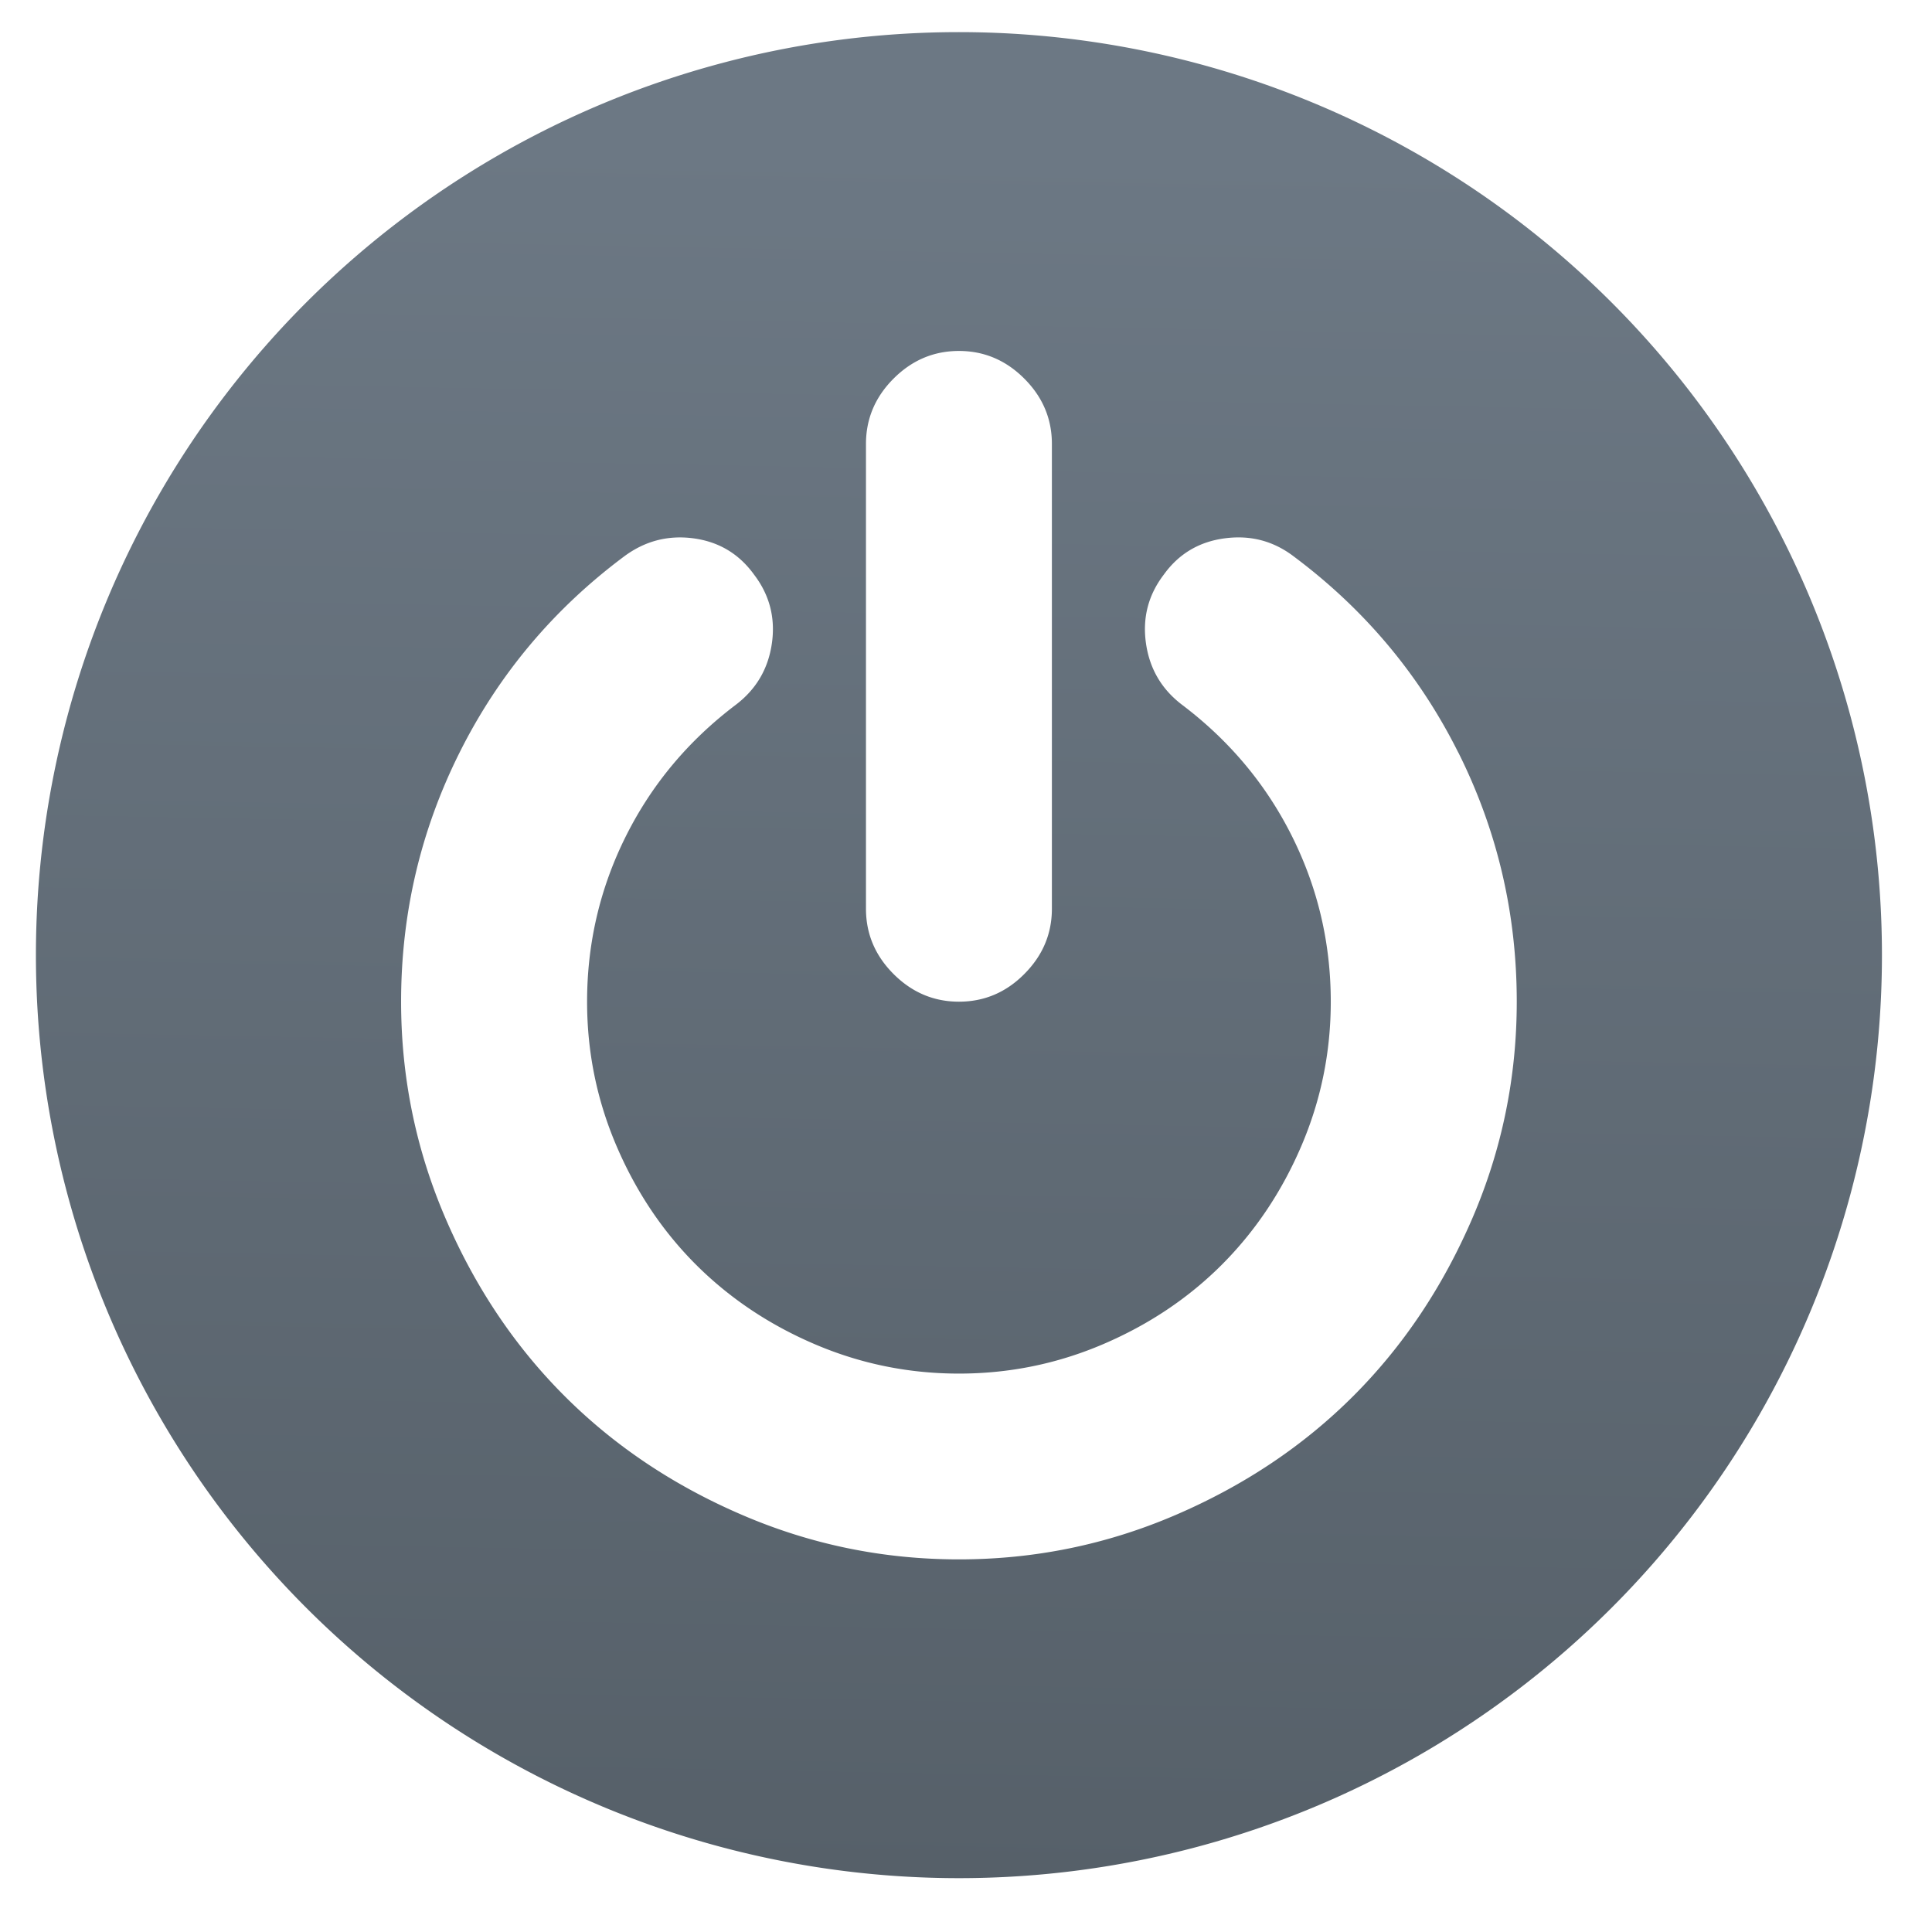 <?xml version="1.0" encoding="UTF-8" standalone="no"?>
<!-- Created with Inkscape (http://www.inkscape.org/) -->

<svg
   xmlns:sketch="http://www.bohemiancoding.com/sketch/ns"
   xmlns:osb="http://www.openswatchbook.org/uri/2009/osb"
   xmlns:dc="http://purl.org/dc/elements/1.1/"
   xmlns:cc="http://creativecommons.org/ns#"
   xmlns:rdf="http://www.w3.org/1999/02/22-rdf-syntax-ns#"
   xmlns:svg="http://www.w3.org/2000/svg"
   xmlns="http://www.w3.org/2000/svg"
   xmlns:xlink="http://www.w3.org/1999/xlink"
   xmlns:sodipodi="http://sodipodi.sourceforge.net/DTD/sodipodi-0.dtd"
   xmlns:inkscape="http://www.inkscape.org/namespaces/inkscape"
   width="48"
   height="48"
   id="svg5453"
   version="1.1"
   inkscape:version="0.91 r13725"
   sodipodi:docname="system-shutdown.svg">
  <defs
     id="defs5455">
    <linearGradient
       id="linearGradient4232">
      <stop
         style="stop-color:#3889e9;stop-opacity:1"
         offset="0"
         id="stop4234-0" />
      <stop
         style="stop-color:#5ea5fb;stop-opacity:1"
         offset="1"
         id="stop4236" />
    </linearGradient>
    <linearGradient
       gradientUnits="userSpaceOnUse"
       y2="517.798"
       x2="399.571"
       y1="545.798"
       x1="399.571"
       id="linearGradient3426"
       xlink:href="#linearGradient4232"
       inkscape:collect="always" />
    <linearGradient
       id="linearGradient4207"
       osb:paint="gradient">
      <stop
         style="stop-color:#3498db;stop-opacity:1;"
         offset="0"
         id="stop3371" />
      <stop
         style="stop-color:#3498db;stop-opacity:0;"
         offset="1"
         id="stop3373" />
    </linearGradient>
    <linearGradient
       gradientTransform="matrix(0.968,0,0,0.968,13.01,17.272)"
       gradientUnits="userSpaceOnUse"
       y2="518.939"
       x2="406.959"
       y1="546.191"
       x1="406.452"
       id="linearGradient4252"
       xlink:href="#linearGradient4227-2"
       inkscape:collect="always" />
    <linearGradient
       id="linearGradient4227-2">
      <stop
         id="stop4229-9"
         style="stop-color:#566069;stop-opacity:1"
         offset="0" />
      <stop
         id="stop4231-4"
         style="stop-color:#6c7884;stop-opacity:1"
         offset="1" />
    </linearGradient>
  </defs>
  <sodipodi:namedview
     id="base"
     pagecolor="#757575"
     bordercolor="#666666"
     borderopacity="1.0"
     inkscape:pageopacity="0"
     inkscape:pageshadow="2"
     inkscape:zoom="3.953125"
     inkscape:cx="-66.337847"
     inkscape:cy="13.278322"
     inkscape:document-units="px"
     inkscape:current-layer="layer1"
     showgrid="false"
     fit-margin-top="0"
     fit-margin-left="0"
     fit-margin-right="0"
     fit-margin-bottom="0"
     inkscape:window-width="1366"
     inkscape:window-height="630"
     inkscape:window-x="0"
     inkscape:window-y="36"
     inkscape:window-maximized="1"
     inkscape:showpageshadow="false"
     borderlayer="true"
     showguides="false">
    <inkscape:grid
       type="xygrid"
       id="grid4063" />
    <sodipodi:guide
       position="1.1650391e-05,32"
       orientation="32,0"
       id="guide4157" />
    <sodipodi:guide
       position="1.1650391e-05,2.6367188e-05"
       orientation="0,32"
       id="guide4159" />
    <sodipodi:guide
       position="32,2.6367188e-05"
       orientation="-32,0"
       id="guide4161" />
    <sodipodi:guide
       position="32,32"
       orientation="0,-32"
       id="guide4163" />
    <sodipodi:guide
       position="2,30"
       orientation="28,0"
       id="guide4167" />
    <sodipodi:guide
       position="30,2"
       orientation="-28,0"
       id="guide4171" />
    <sodipodi:guide
       position="30,30"
       orientation="0,-28"
       id="guide4173" />
    <sodipodi:guide
       position="2,30"
       orientation="28,0"
       id="guide4181" />
    <sodipodi:guide
       position="2,2"
       orientation="0,14"
       id="guide4183" />
    <sodipodi:guide
       position="16,2"
       orientation="-28,0"
       id="guide4185" />
    <sodipodi:guide
       position="16,30"
       orientation="0,-14"
       id="guide4187" />
    <sodipodi:guide
       position="9,23"
       orientation="14,0"
       id="guide4193" />
    <sodipodi:guide
       position="9,9"
       orientation="0,14"
       id="guide4195" />
    <sodipodi:guide
       position="23,9"
       orientation="-14,0"
       id="guide4197" />
    <sodipodi:guide
       position="23,23"
       orientation="0,-14"
       id="guide4199" />
  </sodipodi:namedview>
  <g
     inkscape:label="Capa 1"
     inkscape:groupmode="layer"
     id="layer1"
     transform="translate(-384.571,-499.798)">
    <g
       id="layer1-33"
       inkscape:label="Capa 1"
       transform="matrix(1.638,0,0,1.638,-247.74,-347.557)">
      <g
         style="stroke:none"
         transform="translate(-0.111,0.031)"
         inkscape:label="Capa 1"
         id="layer1-39">
        <g
           id="layer1-3"
           inkscape:label="Capa 1"
           transform="translate(0.135,0.045)"
           style="stroke:none;stroke-width:1.3;stroke-miterlimit:4;stroke-dasharray:none;stroke-opacity:1">
          <circle
             style="opacity:1;fill:#5ea5fb;fill-opacity:0;stroke:none;stroke-width:1.3;stroke-miterlimit:4;stroke-dasharray:none;stroke-dashoffset:0;stroke-opacity:1"
             id="circle4174"
             cx="400.571"
             cy="531.798"
             r="14" />
          <circle
             style="opacity:1;fill:url(#linearGradient3426);fill-opacity:1;stroke:none;stroke-width:1.3;stroke-miterlimit:4;stroke-dasharray:none;stroke-dashoffset:0;stroke-opacity:1"
             id="ellipse4233"
             cx="400.571"
             cy="531.798"
             r="0" />
        </g>
      </g>
      <g
         inkscape:label="Capa 1"
         id="layer1-7"
         transform="translate(-47.591,3.726)">
        <g
           id="g4471"
           transform="matrix(1.093,0,0,1.093,33.31,-50.486)">
          <g
             inkscape:label="Capa 1"
             id="layer1-39-1"
             transform="matrix(1.544,0,0,1.544,-275.384,-295.809)" />
          <g
             transform="matrix(0.915,0,0,0.915,-76.187,46.864)"
             id="layer1-32"
             inkscape:label="Capa 1" />
          <g
             transform="matrix(0.8,0,0,0.8,370.639,-303.646)"
             id="layer1-5"
             inkscape:label="Capa 1"
             style="fill:#e7f0fa;fill-opacity:1">
            <g
               inkscape:label="Capa 1"
               id="layer1-49"
               transform="matrix(1.144,0,0,1.144,-493.452,459.639)">
              <g
                 id="g4471-7"
                 transform="matrix(1.093,0,0,1.093,33.31,-50.486)">
                <g
                   inkscape:label="Capa 1"
                   id="layer1-39-3"
                   transform="matrix(1.544,0,0,1.544,-275.384,-295.809)" />
                <g
                   transform="matrix(0.915,0,0,0.915,-76.187,46.864)"
                   id="layer1-32-18"
                   inkscape:label="Capa 1" />
                <g
                   transform="matrix(0.893,0,0,0.893,-131.287,-19.247)"
                   id="layer1-8"
                   inkscape:label="Capa 1"
                   style="fill:#424448;fill-opacity:1">
                  <g
                     transform="matrix(1.129,0,0,1.129,-72.968,-75.848)"
                     id="layer1-4"
                     inkscape:label="Capa 1"
                     style="fill:#424448;fill-opacity:1">
                    <g
                       style="fill:#424448;fill-opacity:1"
                       transform="matrix(0.127,0,0,0.127,556.717,584.863)"
                       sketch:type="MSLayerGroup"
                       id="power27">
                      <g
                         style="fill:#424448;fill-opacity:1"
                         sketch:type="MSShapeGroup"
                         id="g953" />
                    </g>
                  </g>
                </g>
              </g>
            </g>
          </g>
        </g>
      </g>
      <path
         inkscape:connector-curvature="0"
         d="m 414.571,531.798 a 14,14 0 0 1 -14,14 14,14 0 0 1 -14,-14 14,14 0 0 1 14,-14 14,14 0 0 1 14,14 z m -6.426,-3.073 c -0.591,-1.182 -1.423,-2.174 -2.495,-2.974 -0.308,-0.235 -0.657,-0.327 -1.047,-0.275 -0.389,0.051 -0.698,0.235 -0.925,0.551 -0.235,0.308 -0.325,0.655 -0.27,1.041 0.055,0.386 0.237,0.696 0.545,0.931 0.719,0.543 1.276,1.208 1.669,1.994 0.393,0.786 0.589,1.623 0.589,2.512 0,0.764 -0.149,1.493 -0.446,2.187 -0.297,0.694 -0.7,1.294 -1.206,1.801 -0.507,0.507 -1.107,0.909 -1.801,1.206 -0.694,0.297 -1.423,0.446 -2.187,0.446 -0.764,0 -1.493,-0.149 -2.187,-0.446 -0.694,-0.297 -1.294,-0.7 -1.801,-1.206 -0.507,-0.507 -0.909,-1.107 -1.206,-1.801 -0.297,-0.694 -0.446,-1.423 -0.446,-2.187 0,-0.888 0.196,-1.726 0.589,-2.512 0.393,-0.786 0.949,-1.45 1.669,-1.994 0.308,-0.235 0.49,-0.545 0.545,-0.931 0.055,-0.385 -0.035,-0.733 -0.27,-1.041 -0.228,-0.316 -0.534,-0.499 -0.92,-0.551 -0.386,-0.051 -0.736,0.04 -1.052,0.275 -1.072,0.8 -1.904,1.792 -2.495,2.974 -0.591,1.182 -0.887,2.442 -0.887,3.778 0,1.146 0.224,2.24 0.672,3.283 0.448,1.043 1.05,1.942 1.807,2.699 0.756,0.756 1.656,1.359 2.699,1.806 1.043,0.448 2.137,0.672 3.283,0.672 1.146,0 2.24,-0.224 3.283,-0.672 1.043,-0.448 1.943,-1.05 2.699,-1.806 0.756,-0.756 1.358,-1.656 1.807,-2.699 0.448,-1.043 0.672,-2.137 0.672,-3.283 0,-1.337 -0.295,-2.596 -0.886,-3.778 l 0,0 z m -7.574,3.779 c 0.382,0 0.713,-0.139 0.991,-0.419 0.279,-0.279 0.419,-0.61 0.419,-0.991 l 0,-7.05 c 0,-0.382 -0.14,-0.712 -0.419,-0.991 -0.279,-0.279 -0.609,-0.419 -0.991,-0.419 -0.382,0 -0.712,0.14 -0.991,0.419 -0.279,0.279 -0.419,0.61 -0.419,0.991 l 0,7.05 c 0,0.382 0.14,0.712 0.419,0.991 0.279,0.279 0.61,0.419 0.991,0.419 l 0,0 z"
         style="opacity:1;fill:url(#linearGradient4252);fill-opacity:1.0;fill-rule:evenodd;stroke:none;stroke-width:0.989;stroke-linecap:round;stroke-linejoin:round;stroke-miterlimit:4;stroke-dasharray:none;stroke-dashoffset:0;stroke-opacity:1"
         id="path4206" />
    </g>
  </g>
</svg>
